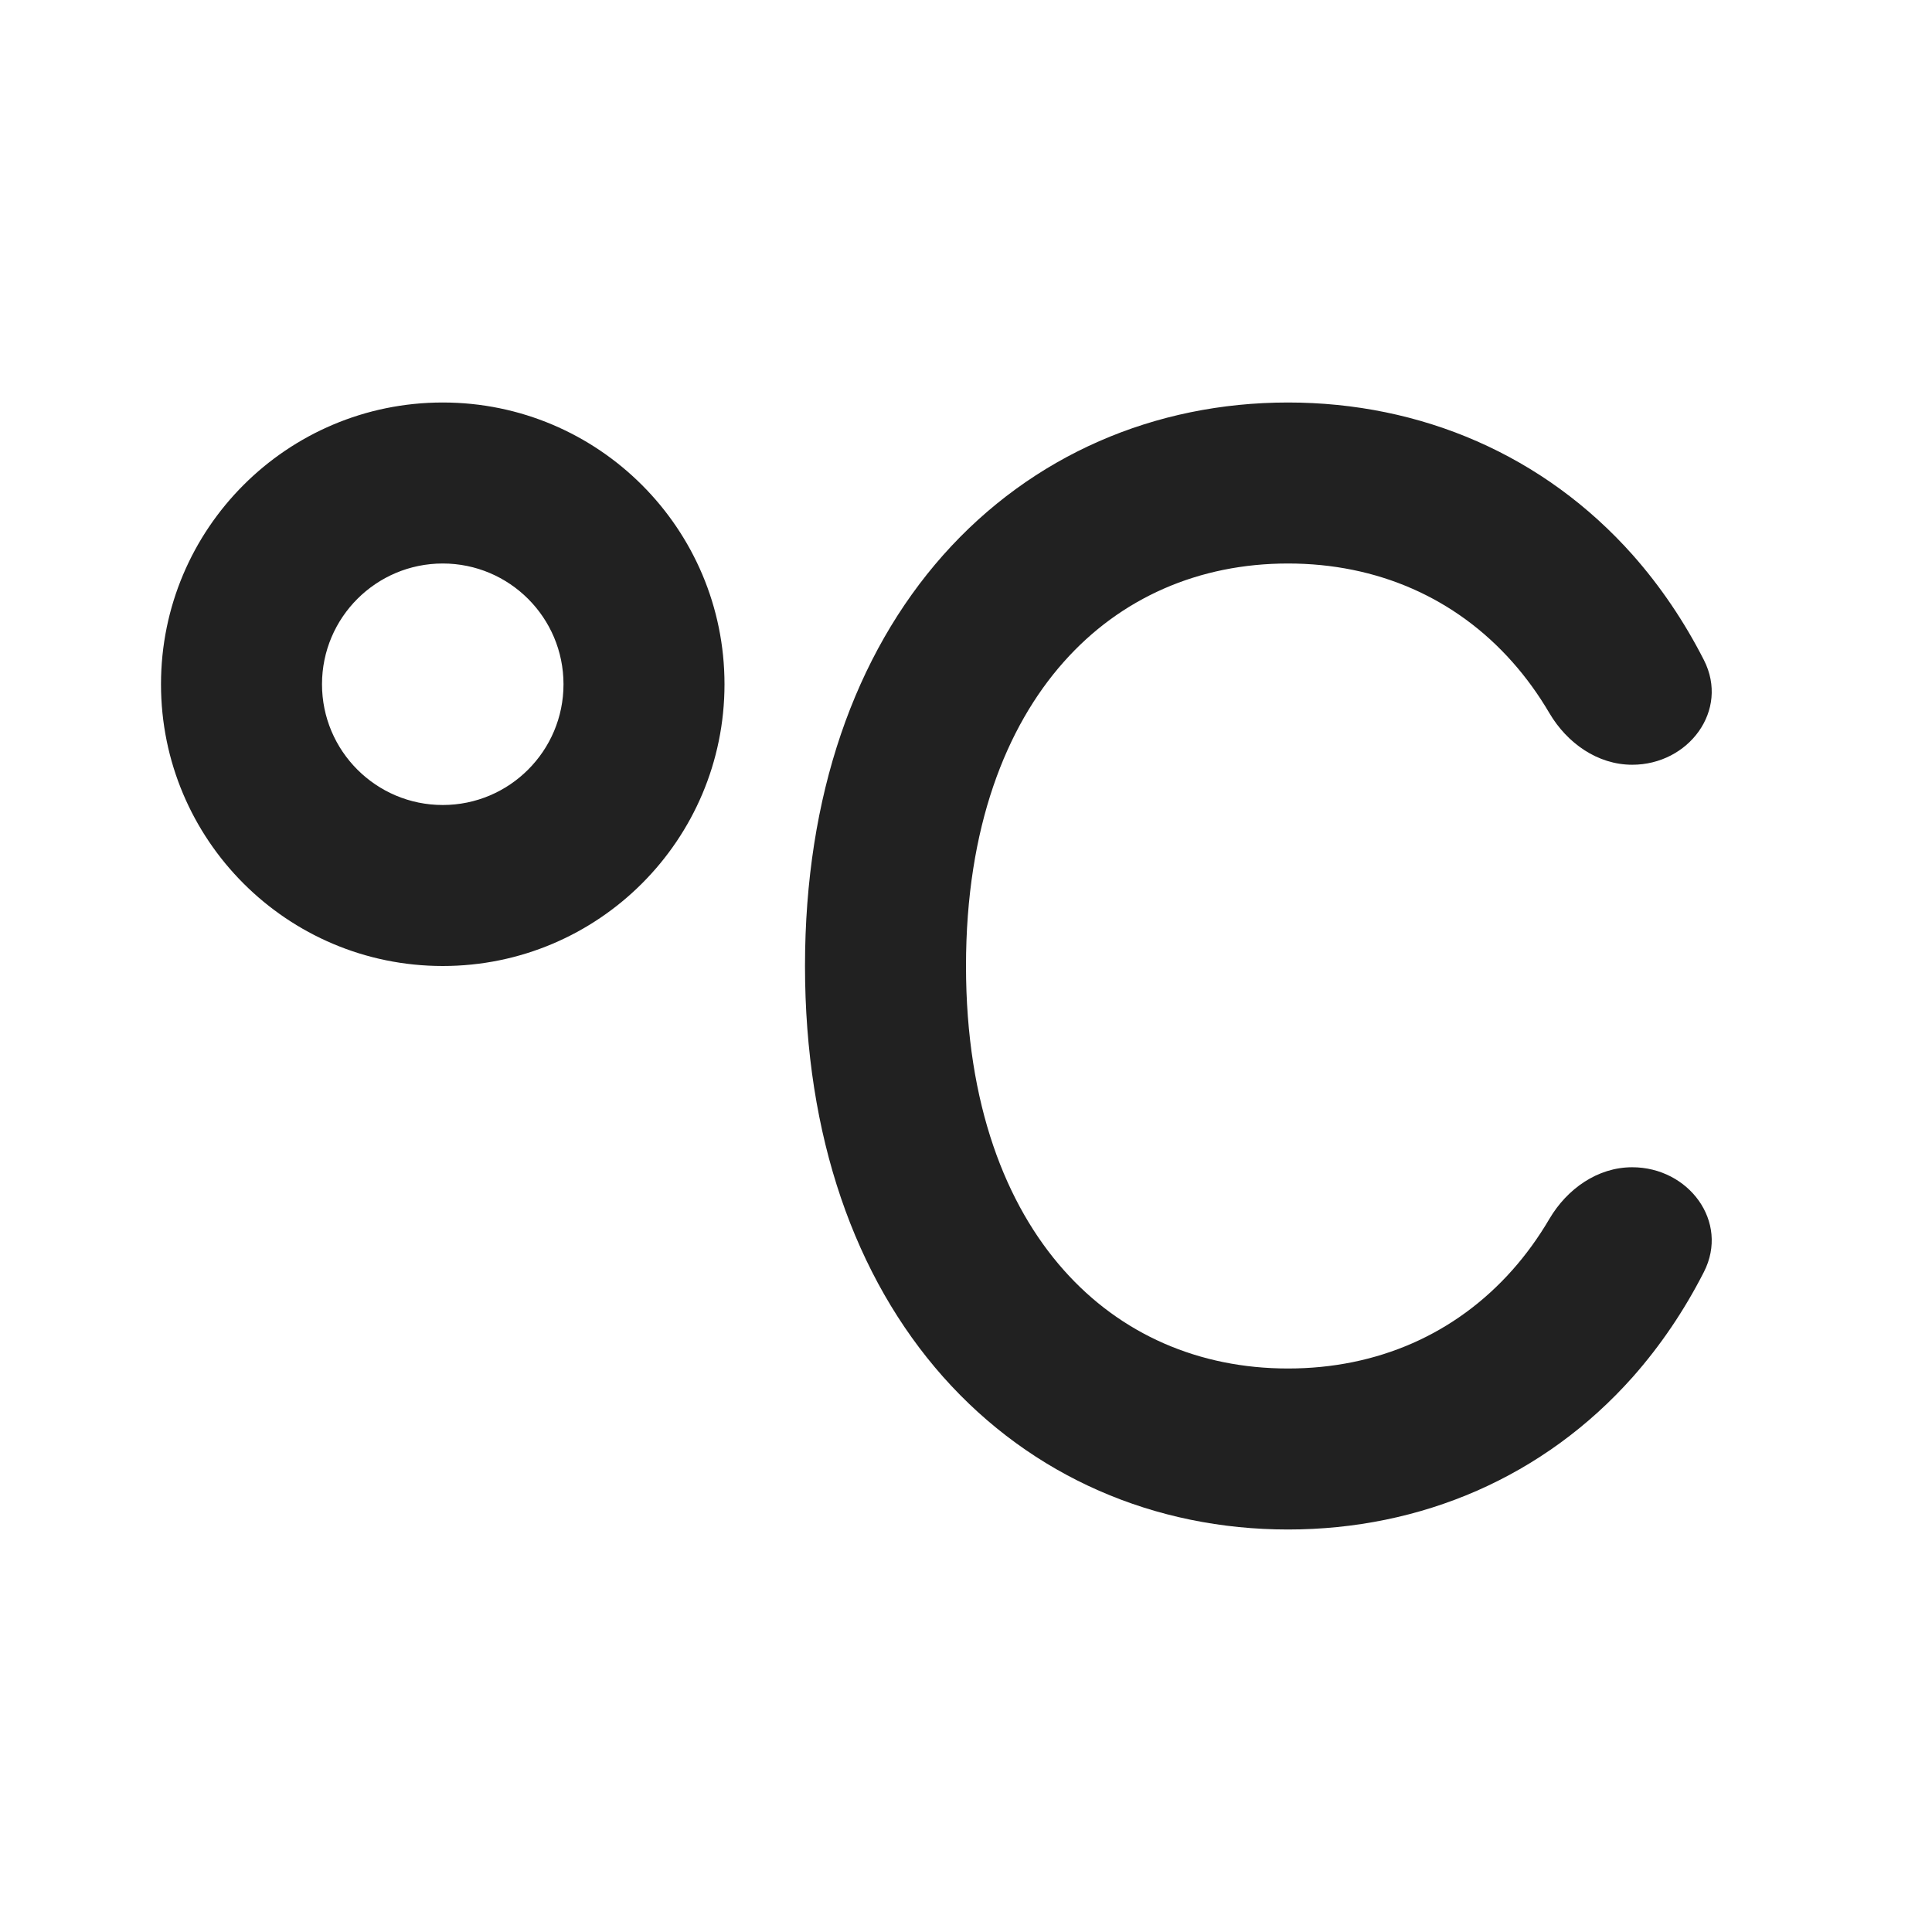 <svg width="24" height="24" viewBox="0 0 24 24" fill="none" xmlns="http://www.w3.org/2000/svg">
<path d="M4 8.5C4 7.672 4.672 7 5.5 7C6.328 7 7 7.672 7 8.5C7 9.328 6.328 10 5.5 10C4.672 10 4 9.328 4 8.5ZM5.5 5C3.567 5 2 6.567 2 8.5C2 10.433 3.567 12 5.5 12C7.433 12 9 10.433 9 8.5C9 6.567 7.433 5 5.5 5ZM13.213 8.224C12.501 9.026 12 10.273 12 12C12 13.727 12.501 14.974 13.213 15.776C13.919 16.573 14.892 17 16 17C17.108 17 18.081 16.573 18.788 15.776C18.954 15.589 19.109 15.377 19.248 15.14C19.467 14.769 19.845 14.5 20.276 14.5C20.976 14.5 21.485 15.175 21.167 15.8C20.922 16.281 20.626 16.717 20.284 17.104C19.18 18.347 17.653 19 16 19C14.347 19 12.82 18.347 11.716 17.104C10.618 15.866 10 14.113 10 12C10 9.887 10.618 8.134 11.716 6.896C12.82 5.653 14.347 5 16 5C17.653 5 19.18 5.653 20.284 6.896C20.626 7.283 20.922 7.719 21.167 8.2C21.485 8.825 20.976 9.5 20.276 9.5C19.845 9.5 19.467 9.231 19.248 8.86C19.109 8.623 18.954 8.411 18.788 8.224C18.081 7.427 17.108 7 16 7C14.892 7 13.919 7.427 13.213 8.224Z" fill="#212121"/>
</svg>

